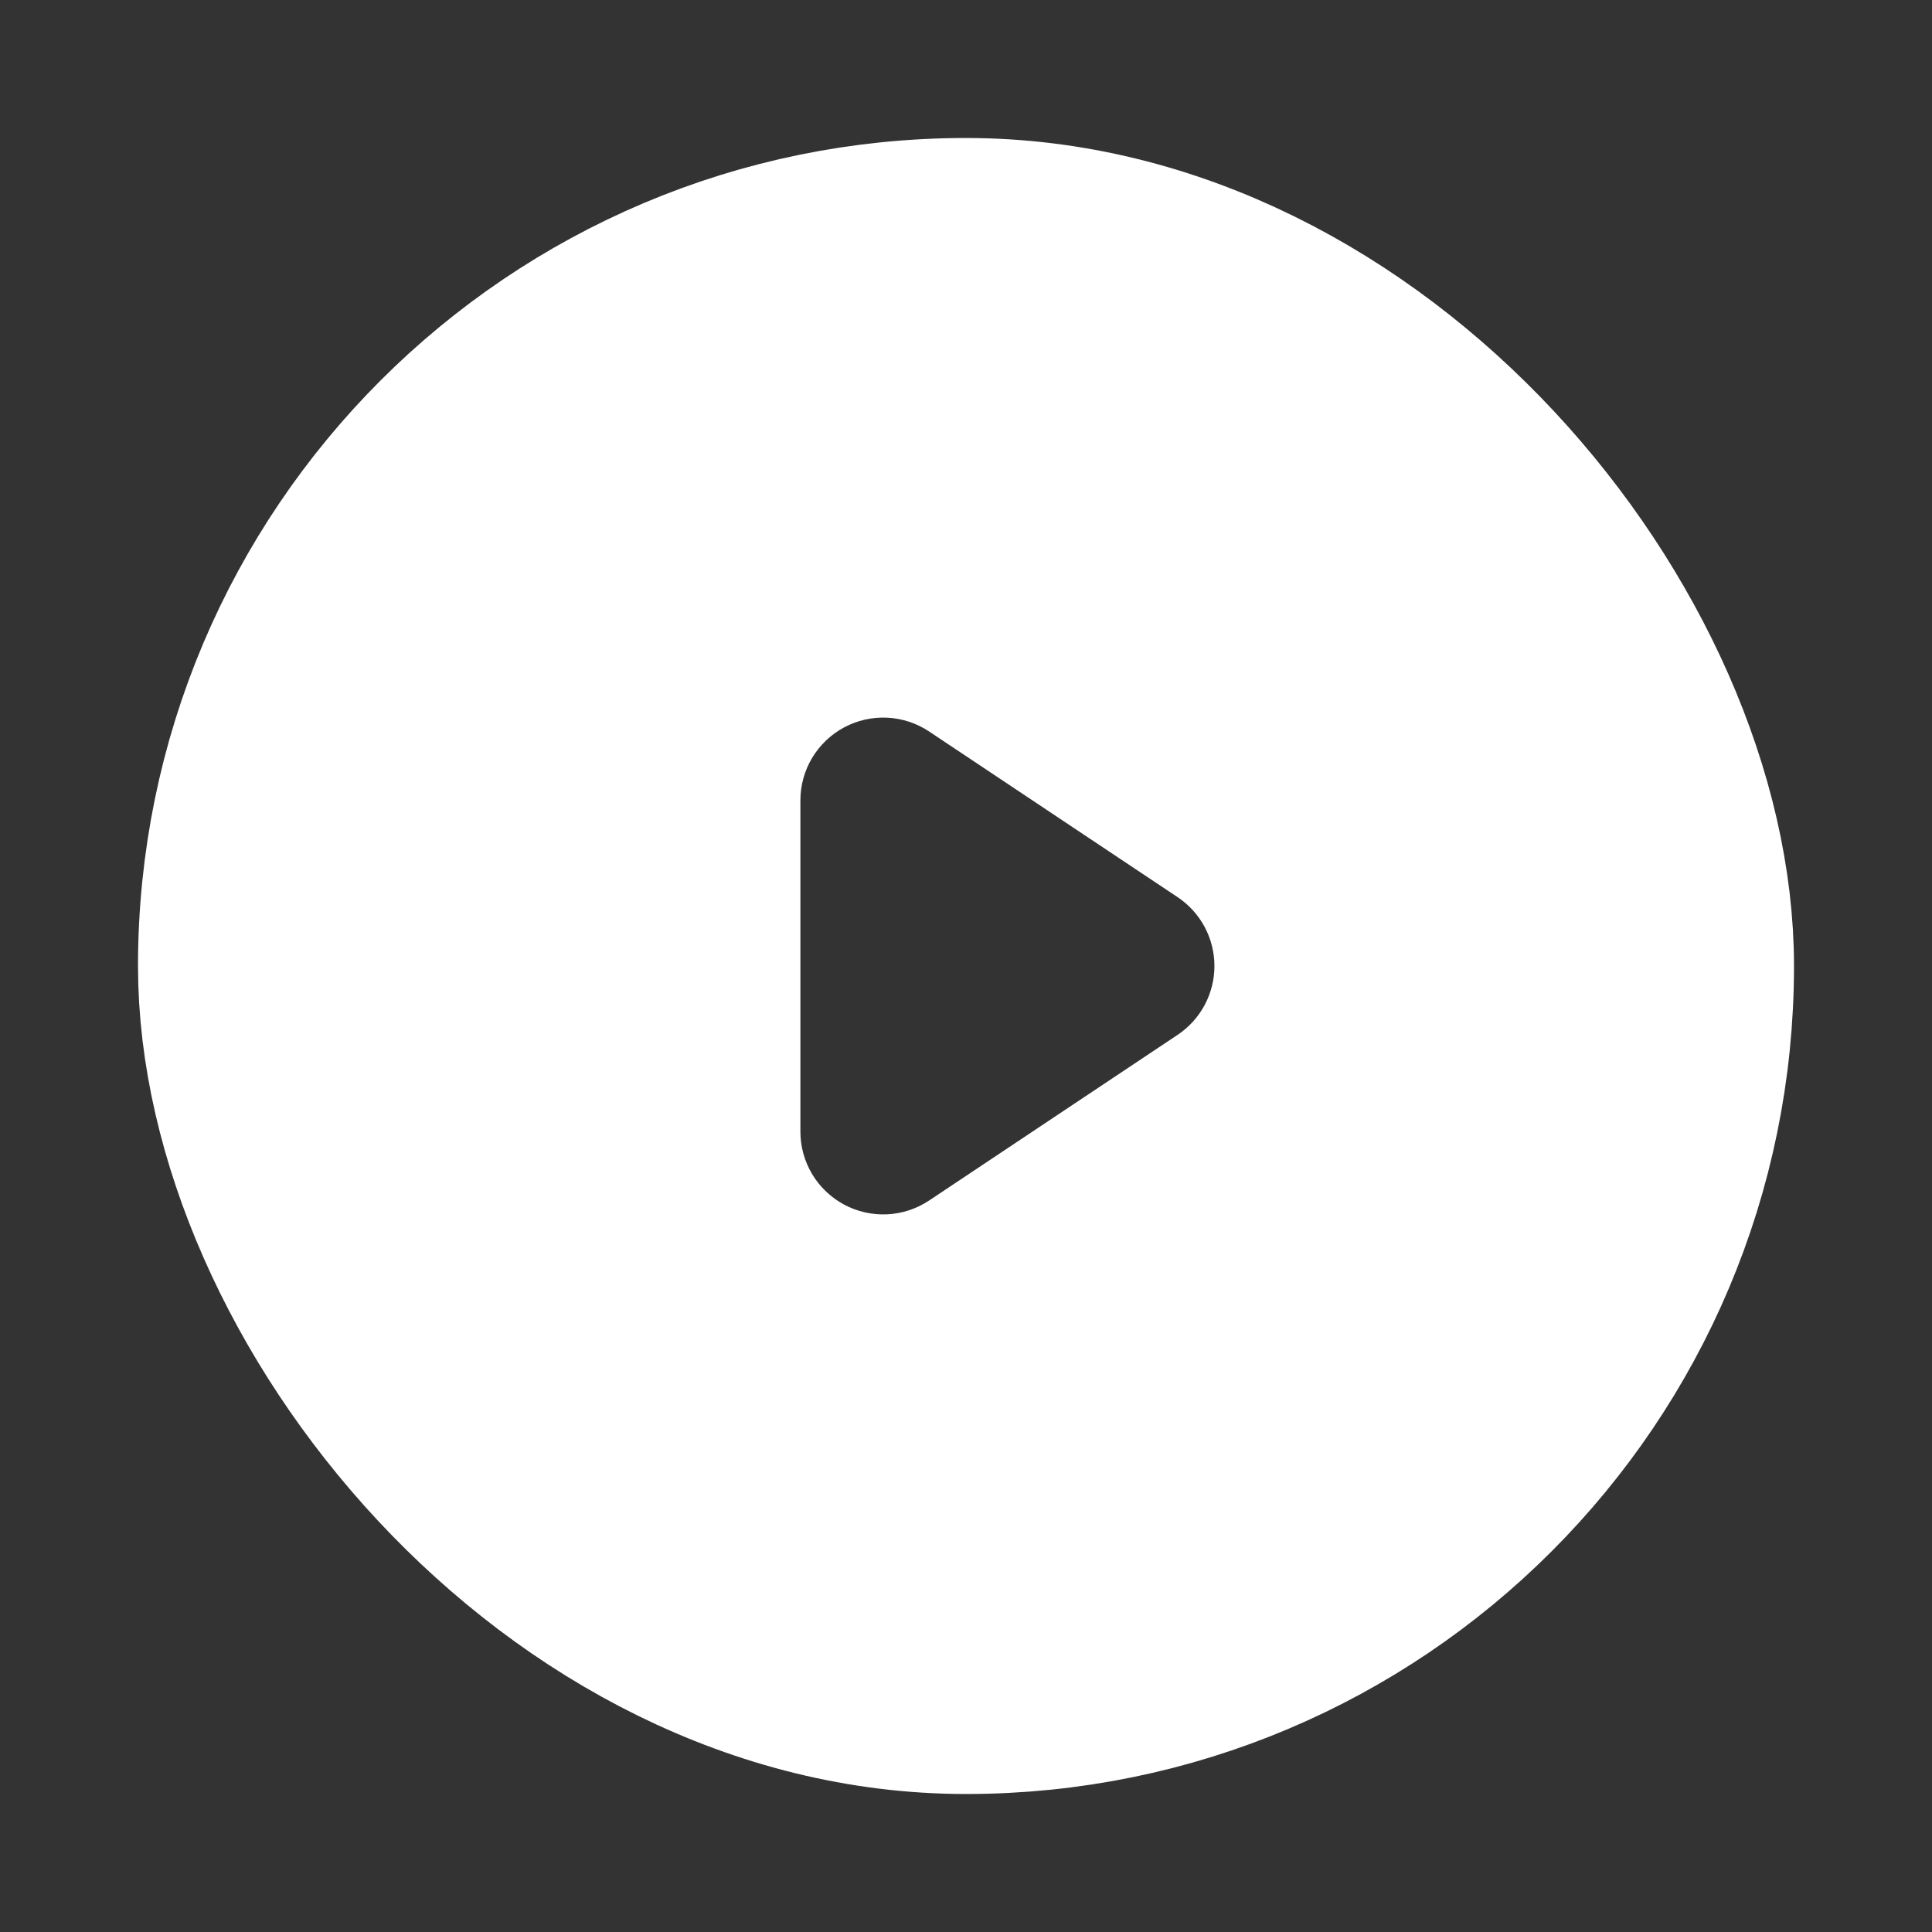 <svg width="70" height="70" viewBox="0 0 70 70" fill="none" xmlns="http://www.w3.org/2000/svg">
<rect x="0" y="0" width="70" height="70" fill="#333333" stroke="none"/>
<path fill-rule="evenodd" clip-rule="evenodd" d="M35 59C41.365 59 47.47 56.471 51.971 51.971C56.471 47.47 59 41.365 59 35C59 28.635 56.471 22.53 51.971 18.029C47.47 13.529 41.365 11 35 11C28.635 11 22.53 13.529 18.029 18.029C13.529 22.53 11 28.635 11 35C11 41.365 13.529 47.47 18.029 51.971C22.53 56.471 28.635 59 35 59ZM33.665 26.504C33.213 26.203 32.688 26.029 32.145 26.003C31.603 25.977 31.064 26.098 30.585 26.354C30.106 26.611 29.706 26.992 29.426 27.458C29.147 27.924 29 28.457 29 29V41C29 41.543 29.147 42.076 29.426 42.542C29.706 43.008 30.106 43.389 30.585 43.646C31.064 43.902 31.603 44.023 32.145 43.997C32.688 43.971 33.213 43.797 33.665 43.496L42.665 37.496C43.076 37.222 43.413 36.851 43.646 36.416C43.879 35.98 44.001 35.494 44.001 35C44.001 34.506 43.879 34.02 43.646 33.584C43.413 33.149 43.076 32.778 42.665 32.504L33.665 26.504Z" fill="white"/>
<rect x="9" y="9" width="52" height="52" rx="26" stroke="white" stroke-width="8"/>
</svg>
